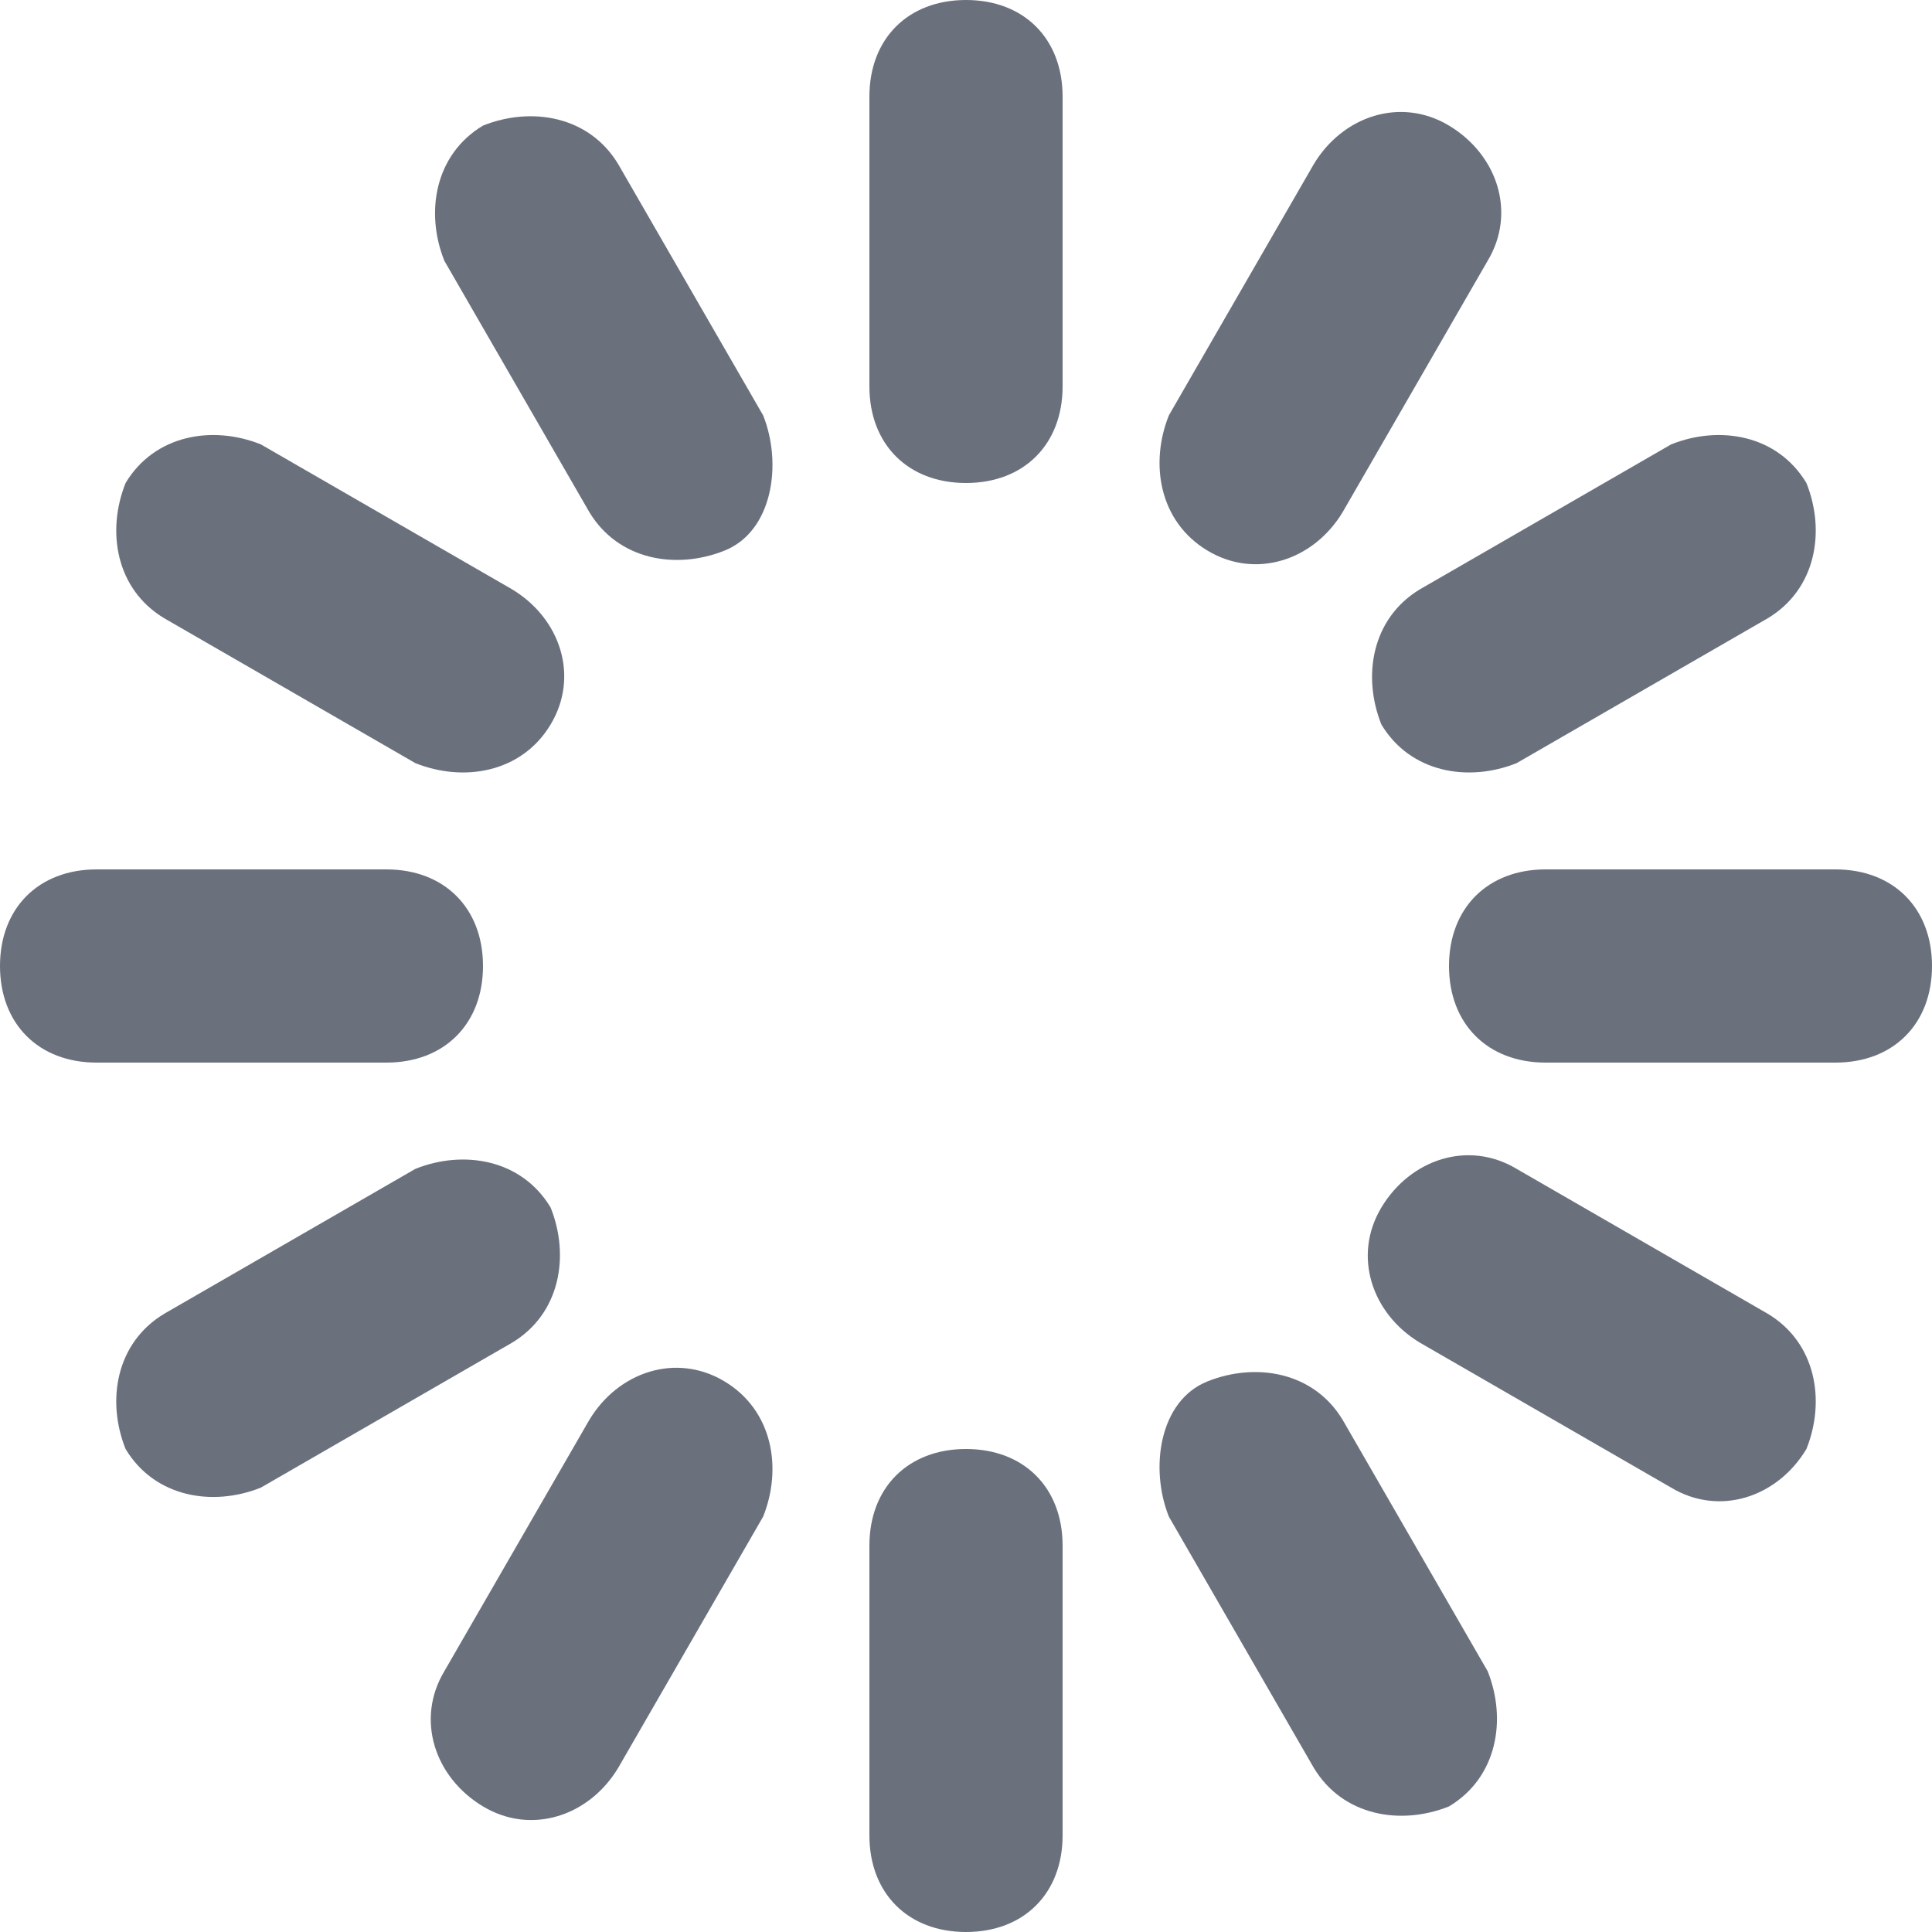 <svg viewBox="0 0 20 20" xmlns="http://www.w3.org/2000/svg" fill-rule="evenodd" clip-rule="evenodd" stroke-linejoin="round" stroke-miterlimit="1.414"><style>@-webkit-keyframes loading-spinner-animation{0%{opacity:1}100%{opacity:0}}@keyframes loading-spinner-animation{0%{opacity:1}100%{opacity:0}}path{fill:#6a717d}path:nth-of-type(1){-webkit-animation:loading-spinner-animation .5s linear infinite;animation:loading-spinner-animation .5s linear infinite;-webkit-animation-delay:-.5s;animation-delay:-.5s}path:nth-of-type(2){-webkit-animation:loading-spinner-animation .5s linear infinite;animation:loading-spinner-animation .5s linear infinite;-webkit-animation-delay:-.458s;animation-delay:-.458s}path:nth-of-type(3){-webkit-animation:loading-spinner-animation .5s linear infinite;animation:loading-spinner-animation .5s linear infinite;-webkit-animation-delay:-.417s;animation-delay:-.417s}path:nth-of-type(4){-webkit-animation:loading-spinner-animation .5s linear infinite;animation:loading-spinner-animation .5s linear infinite;-webkit-animation-delay:-375ms;animation-delay:-375ms}path:nth-of-type(5){-webkit-animation:loading-spinner-animation .5s linear infinite;animation:loading-spinner-animation .5s linear infinite;-webkit-animation-delay:-.333s;animation-delay:-.333s}path:nth-of-type(6){-webkit-animation:loading-spinner-animation .5s linear infinite;animation:loading-spinner-animation .5s linear infinite;-webkit-animation-delay:-.292s;animation-delay:-.292s}path:nth-of-type(7){-webkit-animation:loading-spinner-animation .5s linear infinite;animation:loading-spinner-animation .5s linear infinite;-webkit-animation-delay:-.25s;animation-delay:-.25s}path:nth-of-type(8){-webkit-animation:loading-spinner-animation .5s linear infinite;animation:loading-spinner-animation .5s linear infinite;-webkit-animation-delay:-.208s;animation-delay:-.208s}path:nth-of-type(9){-webkit-animation:loading-spinner-animation .5s linear infinite;animation:loading-spinner-animation .5s linear infinite;-webkit-animation-delay:-.167s;animation-delay:-.167s}path:nth-of-type(10){-webkit-animation:loading-spinner-animation .5s linear infinite;animation:loading-spinner-animation .5s linear infinite;-webkit-animation-delay:-125ms;animation-delay:-125ms}path:nth-of-type(11){-webkit-animation:loading-spinner-animation .5s linear infinite;animation:loading-spinner-animation .5s linear infinite;-webkit-animation-delay:-83.333ms;animation-delay:-83.333ms}path:nth-of-type(12){-webkit-animation:loading-spinner-animation .5s linear infinite;animation:loading-spinner-animation .5s linear infinite;-webkit-animation-delay:-41.667ms;animation-delay:-41.667ms}</style><path d="M10 0c-.6 0-1 .4-1 1v3c0 .6.4 1 1 1s1-.4 1-1V1c0-.6-.4-1-1-1z"/><path d="M12.5 5.7c.5.3 1.1.1 1.4-.4l1.5-2.6c.3-.5.1-1.1-.4-1.4-.5-.3-1.1-.1-1.4.4l-1.5 2.6c-.2.5-.1 1.1.4 1.4z"/><path d="M14.3 7.5c.3.5.9.6 1.4.4l2.6-1.5c.5-.3.6-.9.4-1.4-.3-.5-.9-.6-1.4-.4l-2.6 1.5c-.5.3-.6.9-.4 1.4z"/><path d="M19 9h-3c-.6 0-1 .4-1 1s.4 1 1 1h3c.6 0 1-.4 1-1s-.4-1-1-1z"/><path d="M18.3 13.6l-2.6-1.5c-.5-.3-1.1-.1-1.4.4-.3.5-.1 1.1.4 1.4l2.6 1.5c.5.3 1.1.1 1.4-.4.2-.5.1-1.1-.4-1.4z"/><path d="M13.9 14.7c-.3-.5-.9-.6-1.4-.4-.5.2-.6.9-.4 1.4l1.5 2.6c.3.5.9.6 1.4.4.5-.3.6-.9.4-1.4l-1.5-2.6z"/><path d="M10 15c-.6 0-1 .4-1 1v3c0 .6.4 1 1 1s1-.4 1-1v-3c0-.6-.4-1-1-1z"/><path d="M7.5 14.3c-.5-.3-1.1-.1-1.4.4l-1.5 2.6c-.3.5-.1 1.1.4 1.4.5.3 1.1.1 1.4-.4l1.5-2.6c.2-.5.1-1.1-.4-1.4z"/><path d="M5.7 12.5c-.3-.5-.9-.6-1.4-.4l-2.6 1.5c-.5.3-.6.9-.4 1.4.3.5.9.6 1.4.4l2.6-1.5c.5-.3.6-.9.4-1.4z"/><path d="M5 10c0-.6-.4-1-1-1H1c-.6 0-1 .4-1 1s.4 1 1 1h3c.6 0 1-.4 1-1z"/><path d="M1.7 6.4l2.6 1.5c.5.2 1.1.1 1.4-.4.3-.5.1-1.1-.4-1.4L2.7 4.6c-.5-.2-1.1-.1-1.4.4-.2.5-.1 1.1.4 1.4z"/><path d="M6.4 1.7c-.3-.5-.9-.6-1.4-.4-.5.3-.6.9-.4 1.4l1.5 2.6c.3.5.9.6 1.4.4.5-.2.6-.9.4-1.4L6.4 1.7z"/></svg>
